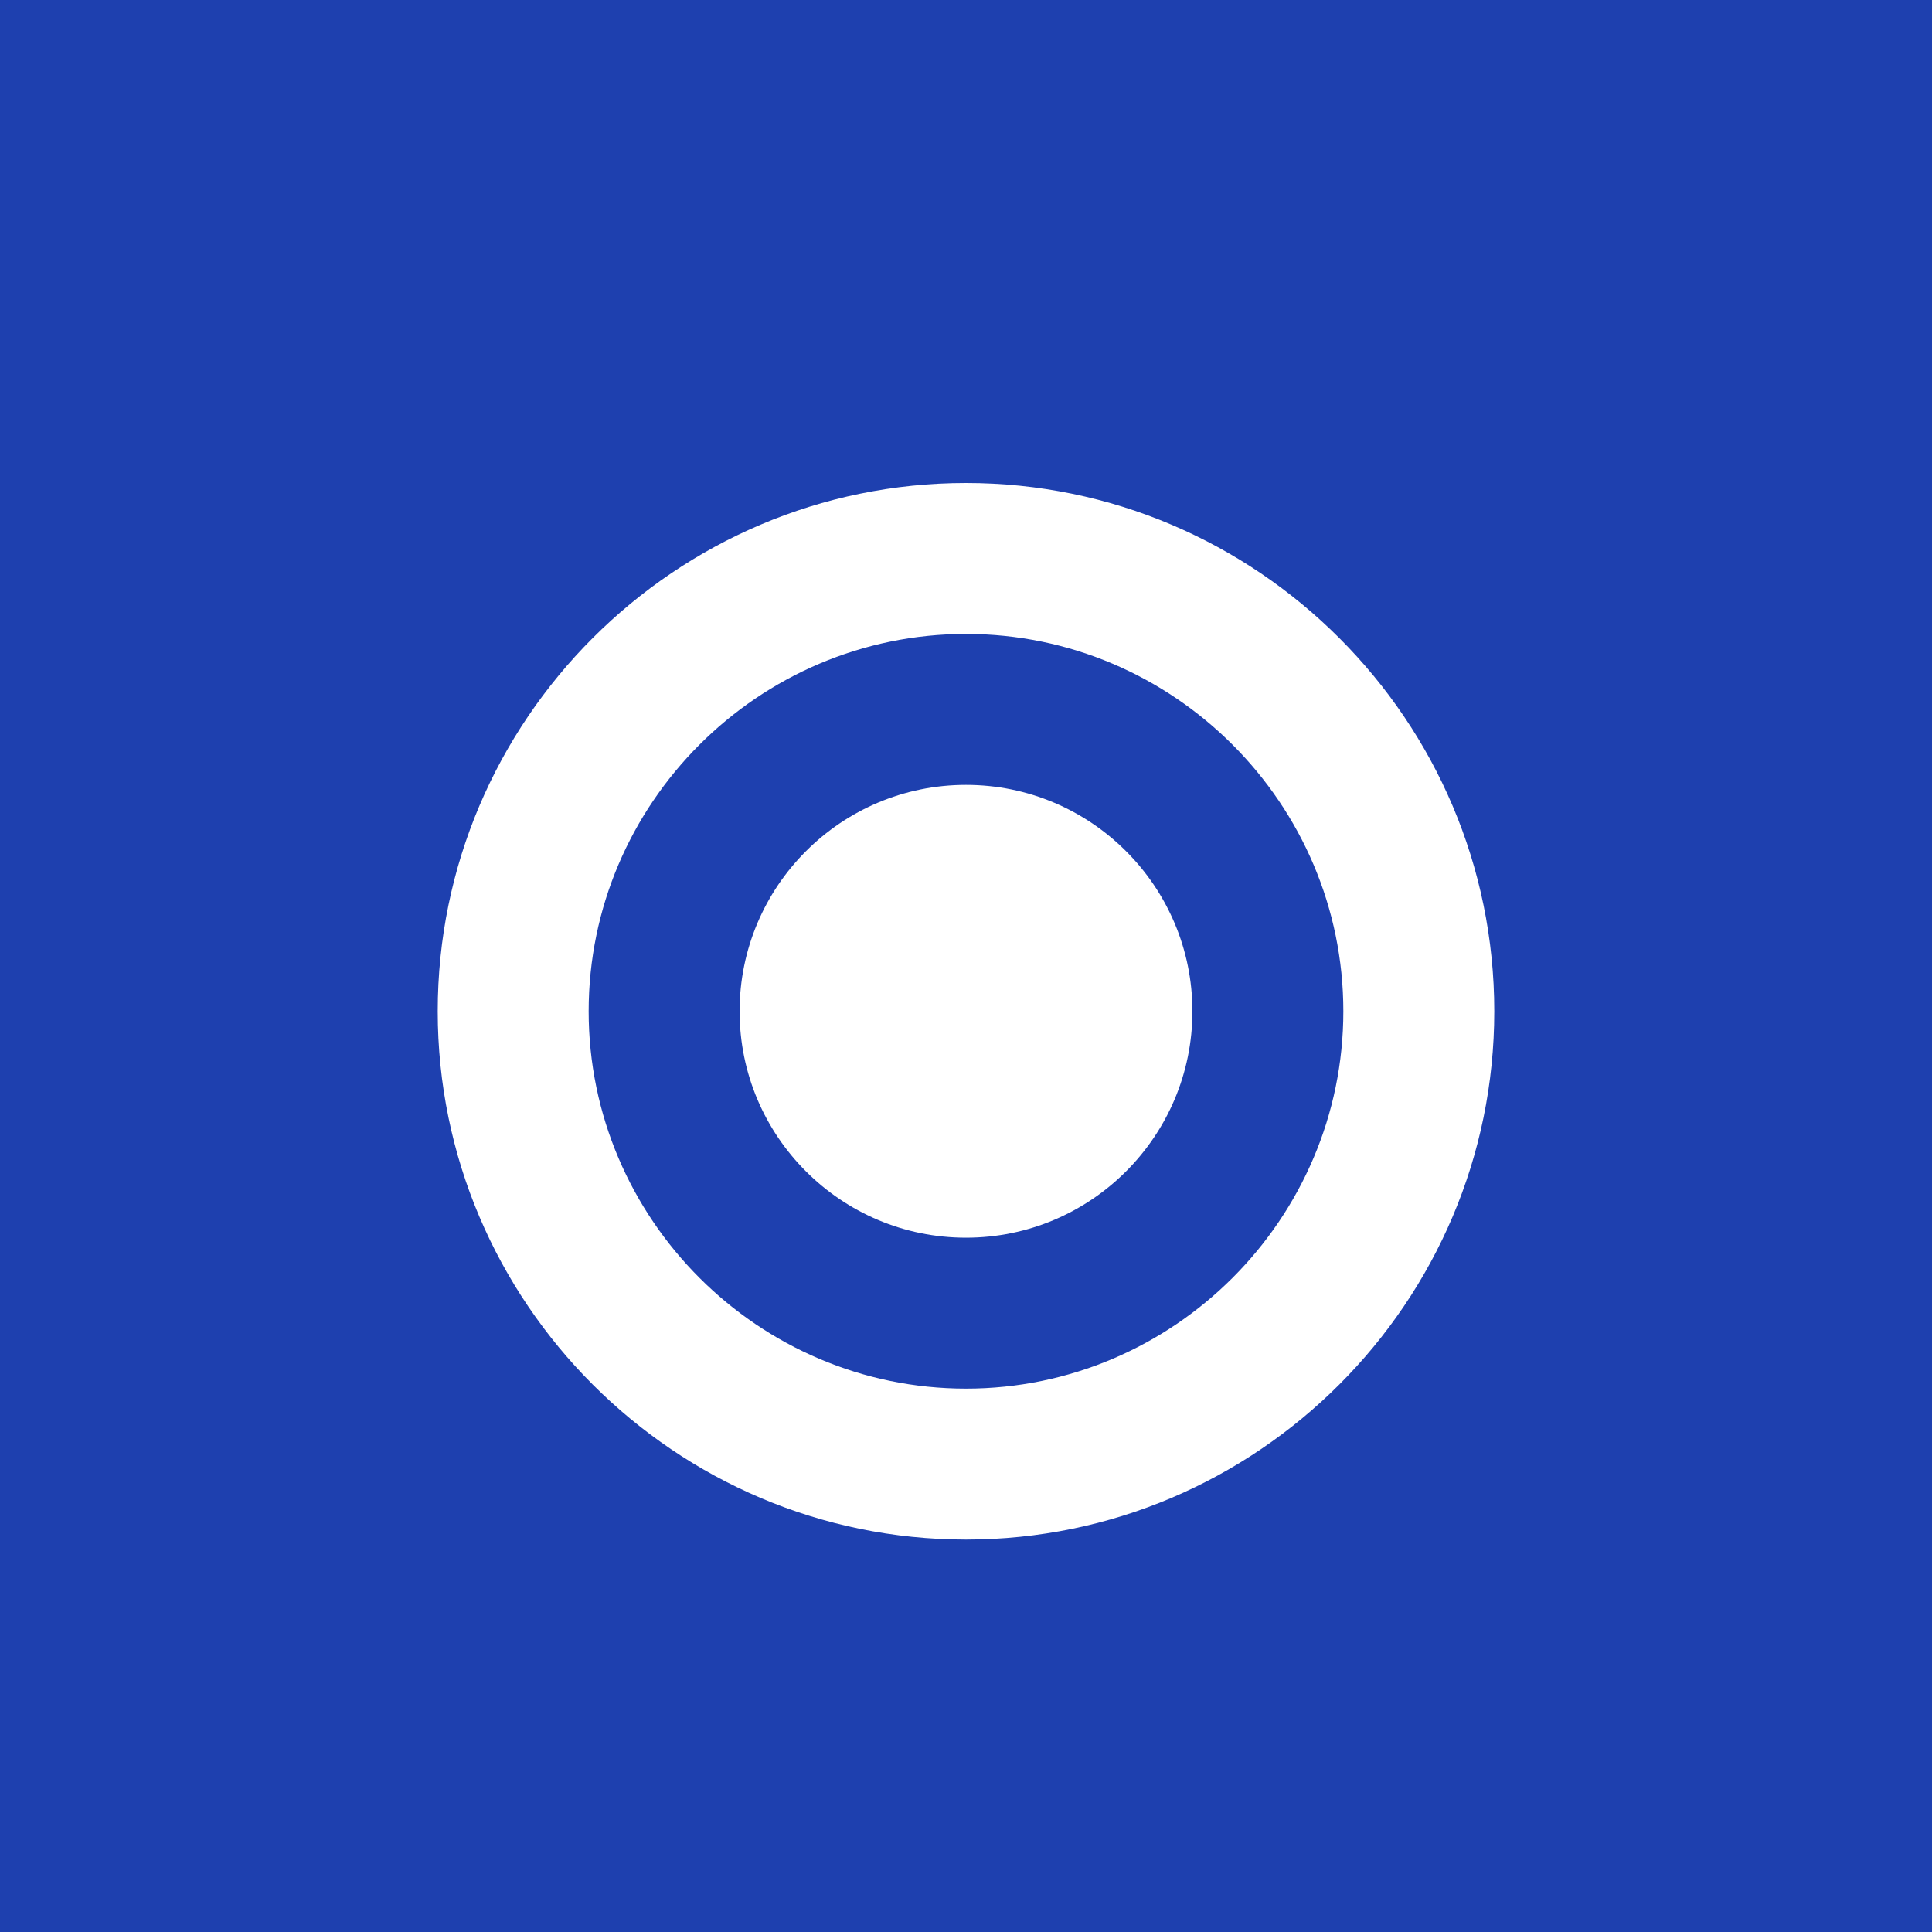 <?xml version="1.0" encoding="UTF-8"?>
<svg width="512" height="512" viewBox="0 0 512 512" fill="none" xmlns="http://www.w3.org/2000/svg">
  <rect width="512" height="512" fill="#1E40AF"/>
  <path d="M256 128C178.88 128 116 190.88 116 268C116 345.12 178.88 408 256 408C333.12 408 396 345.12 396 268C396 190.88 333.12 128 256 128ZM256 368C200.96 368 156 323.04 156 268C156 212.96 200.96 168 256 168C311.04 168 356 212.96 356 268C356 323.04 311.04 368 256 368Z" fill="white"/>
  <path d="M256 208C222.88 208 196 234.88 196 268C196 301.12 222.88 328 256 328C289.12 328 316 301.12 316 268C316 234.88 289.12 208 256 208Z" fill="white"/>
</svg>